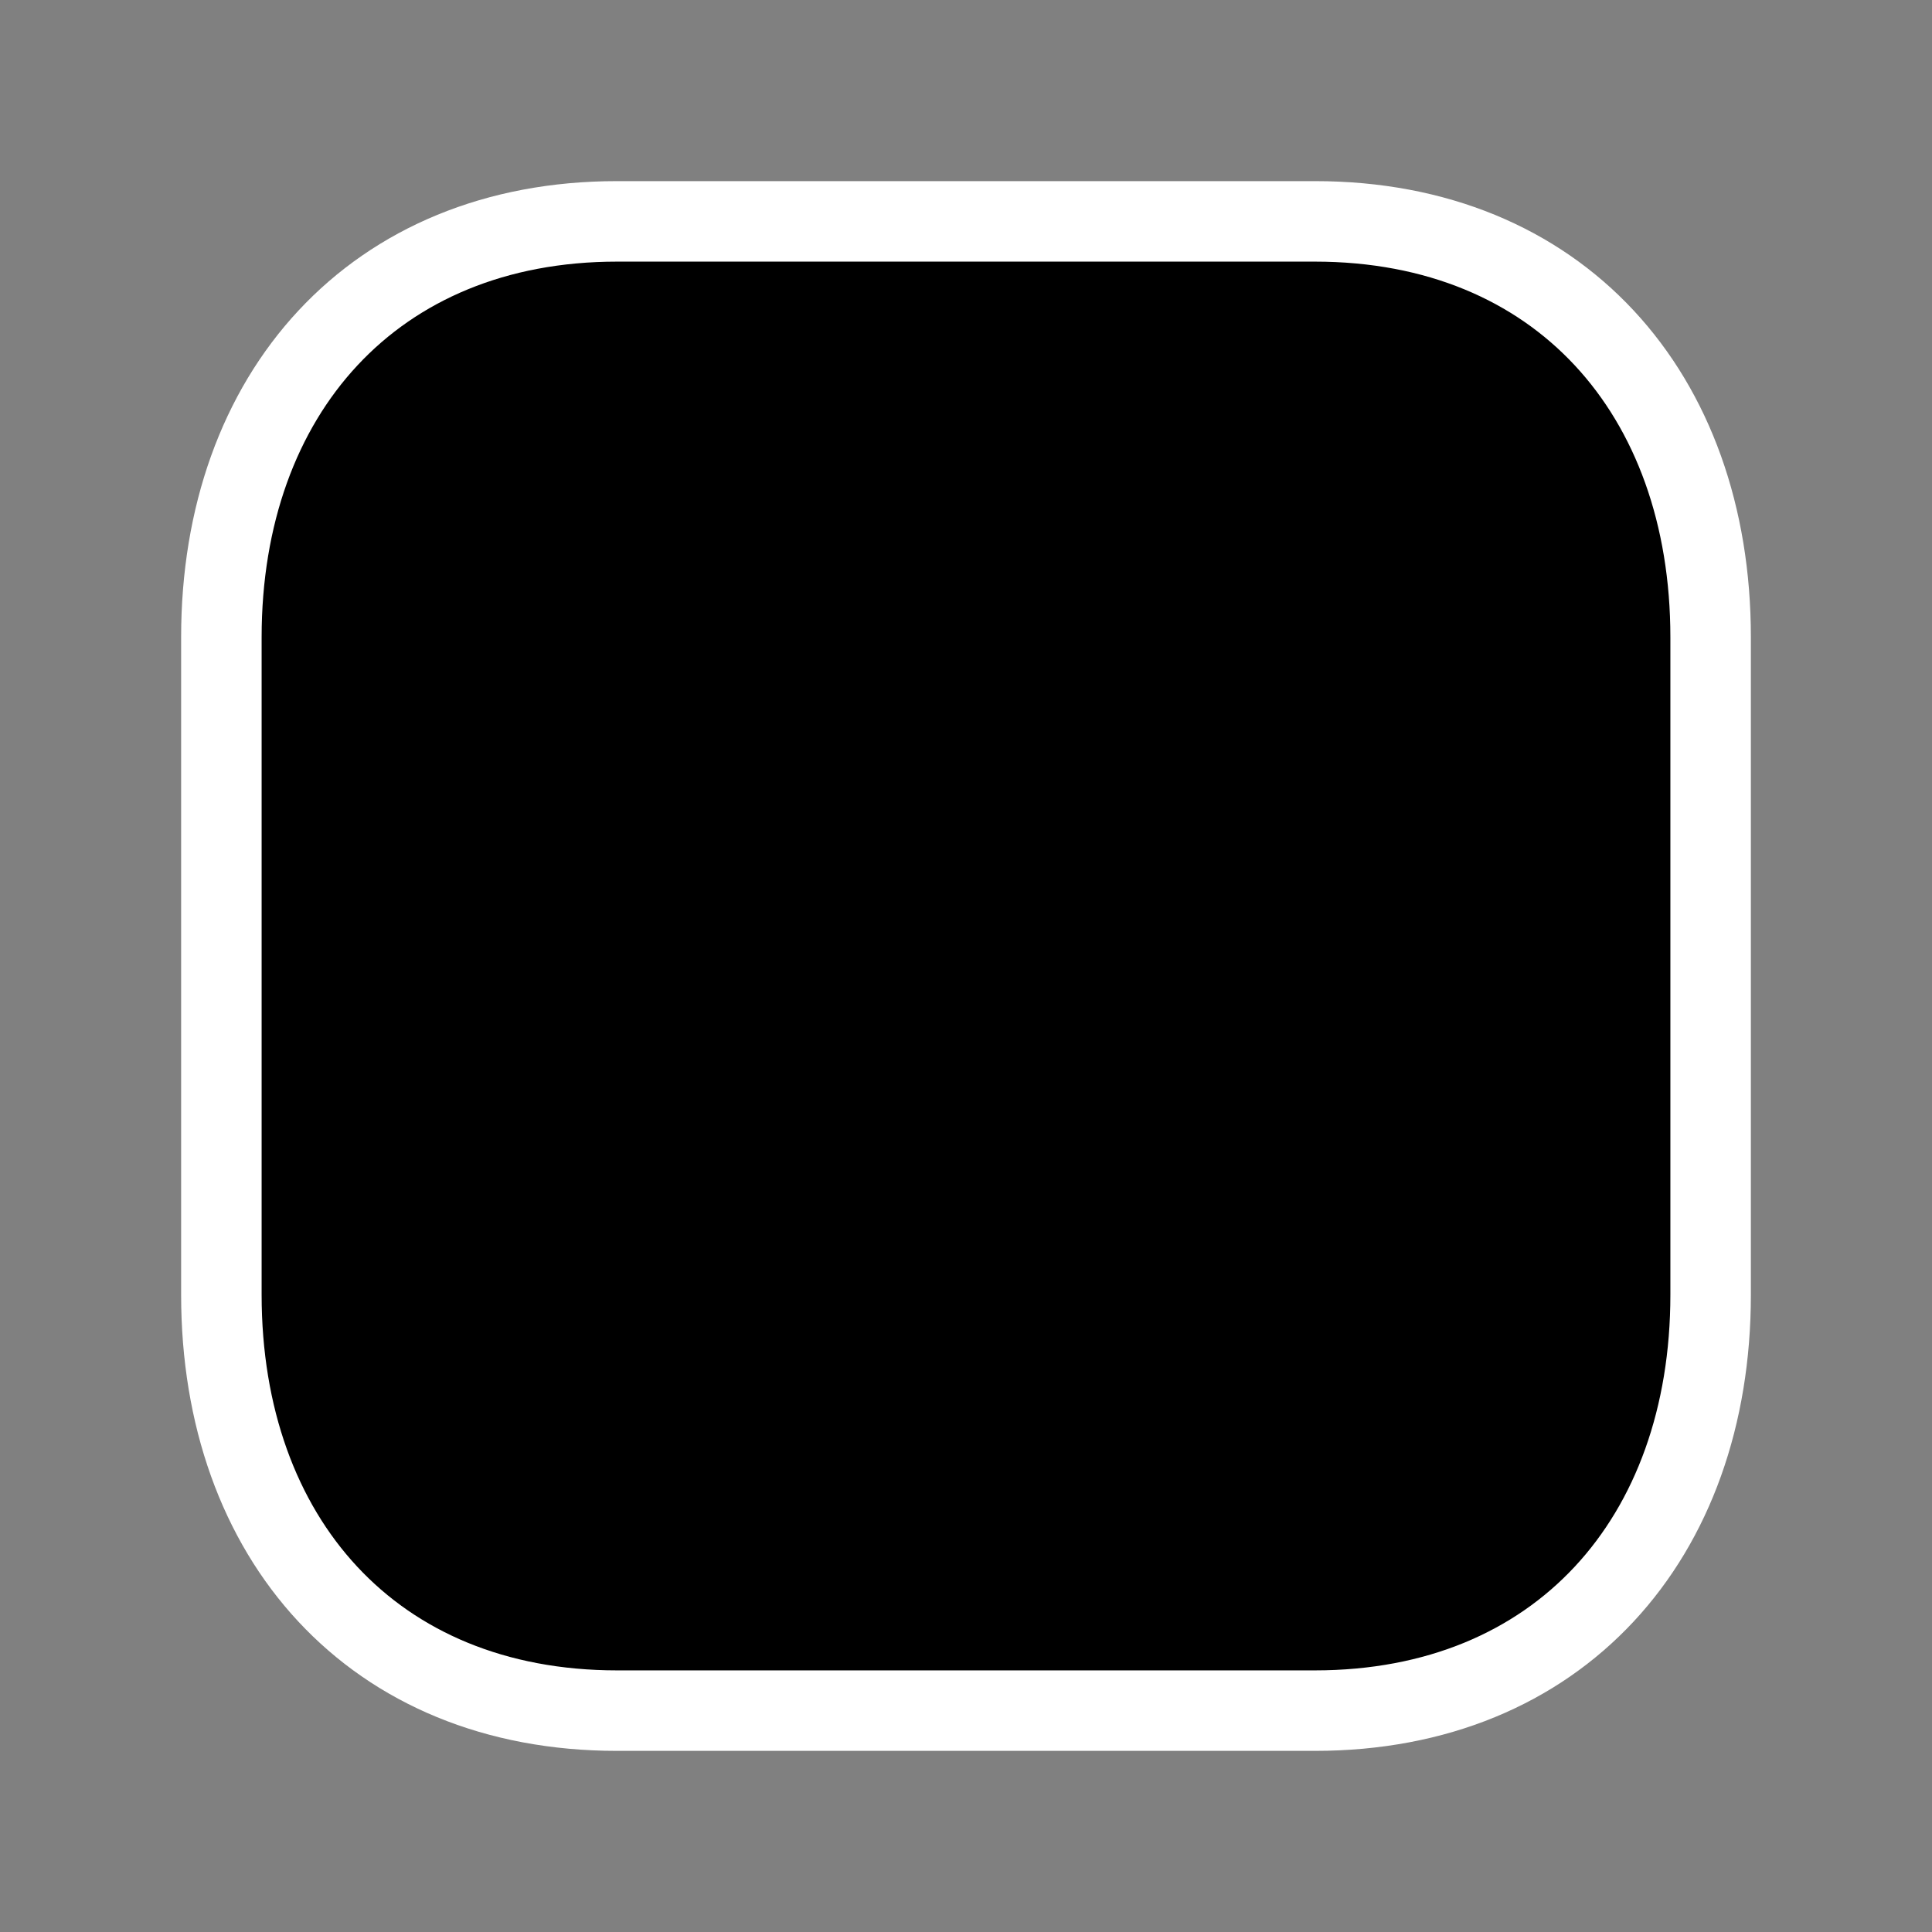 <svg width="24" height="24" stroke="white" viewBox="0 0 24 24" xmlns="http://www.w3.org/2000/svg">
<rect x="0" y="0" width="24" height="24" fill="#808080" stroke="none"/>
<path d="M15.388 11.992L8.611 11.992" stroke-width="1" stroke-linecap="round" stroke-linejoin="round"/>
<path d="M11.999 15.383L11.999 8.6" stroke-width="1" stroke-linecap="round" stroke-linejoin="round"/>
<path fill-rule="evenodd" clip-rule="evenodd" d="M16.334 2.75H7.665C4.644 2.75 2.75 4.889 2.75 7.916V16.084C2.75 19.111 4.635 21.25 7.665 21.25H16.334C19.364 21.25 21.25 19.111 21.25 16.084V7.916C21.25 4.889 19.364 2.75 16.334 2.75Z" stroke-width="1" stroke-linecap="round" stroke-linejoin="round"/>
</svg>

